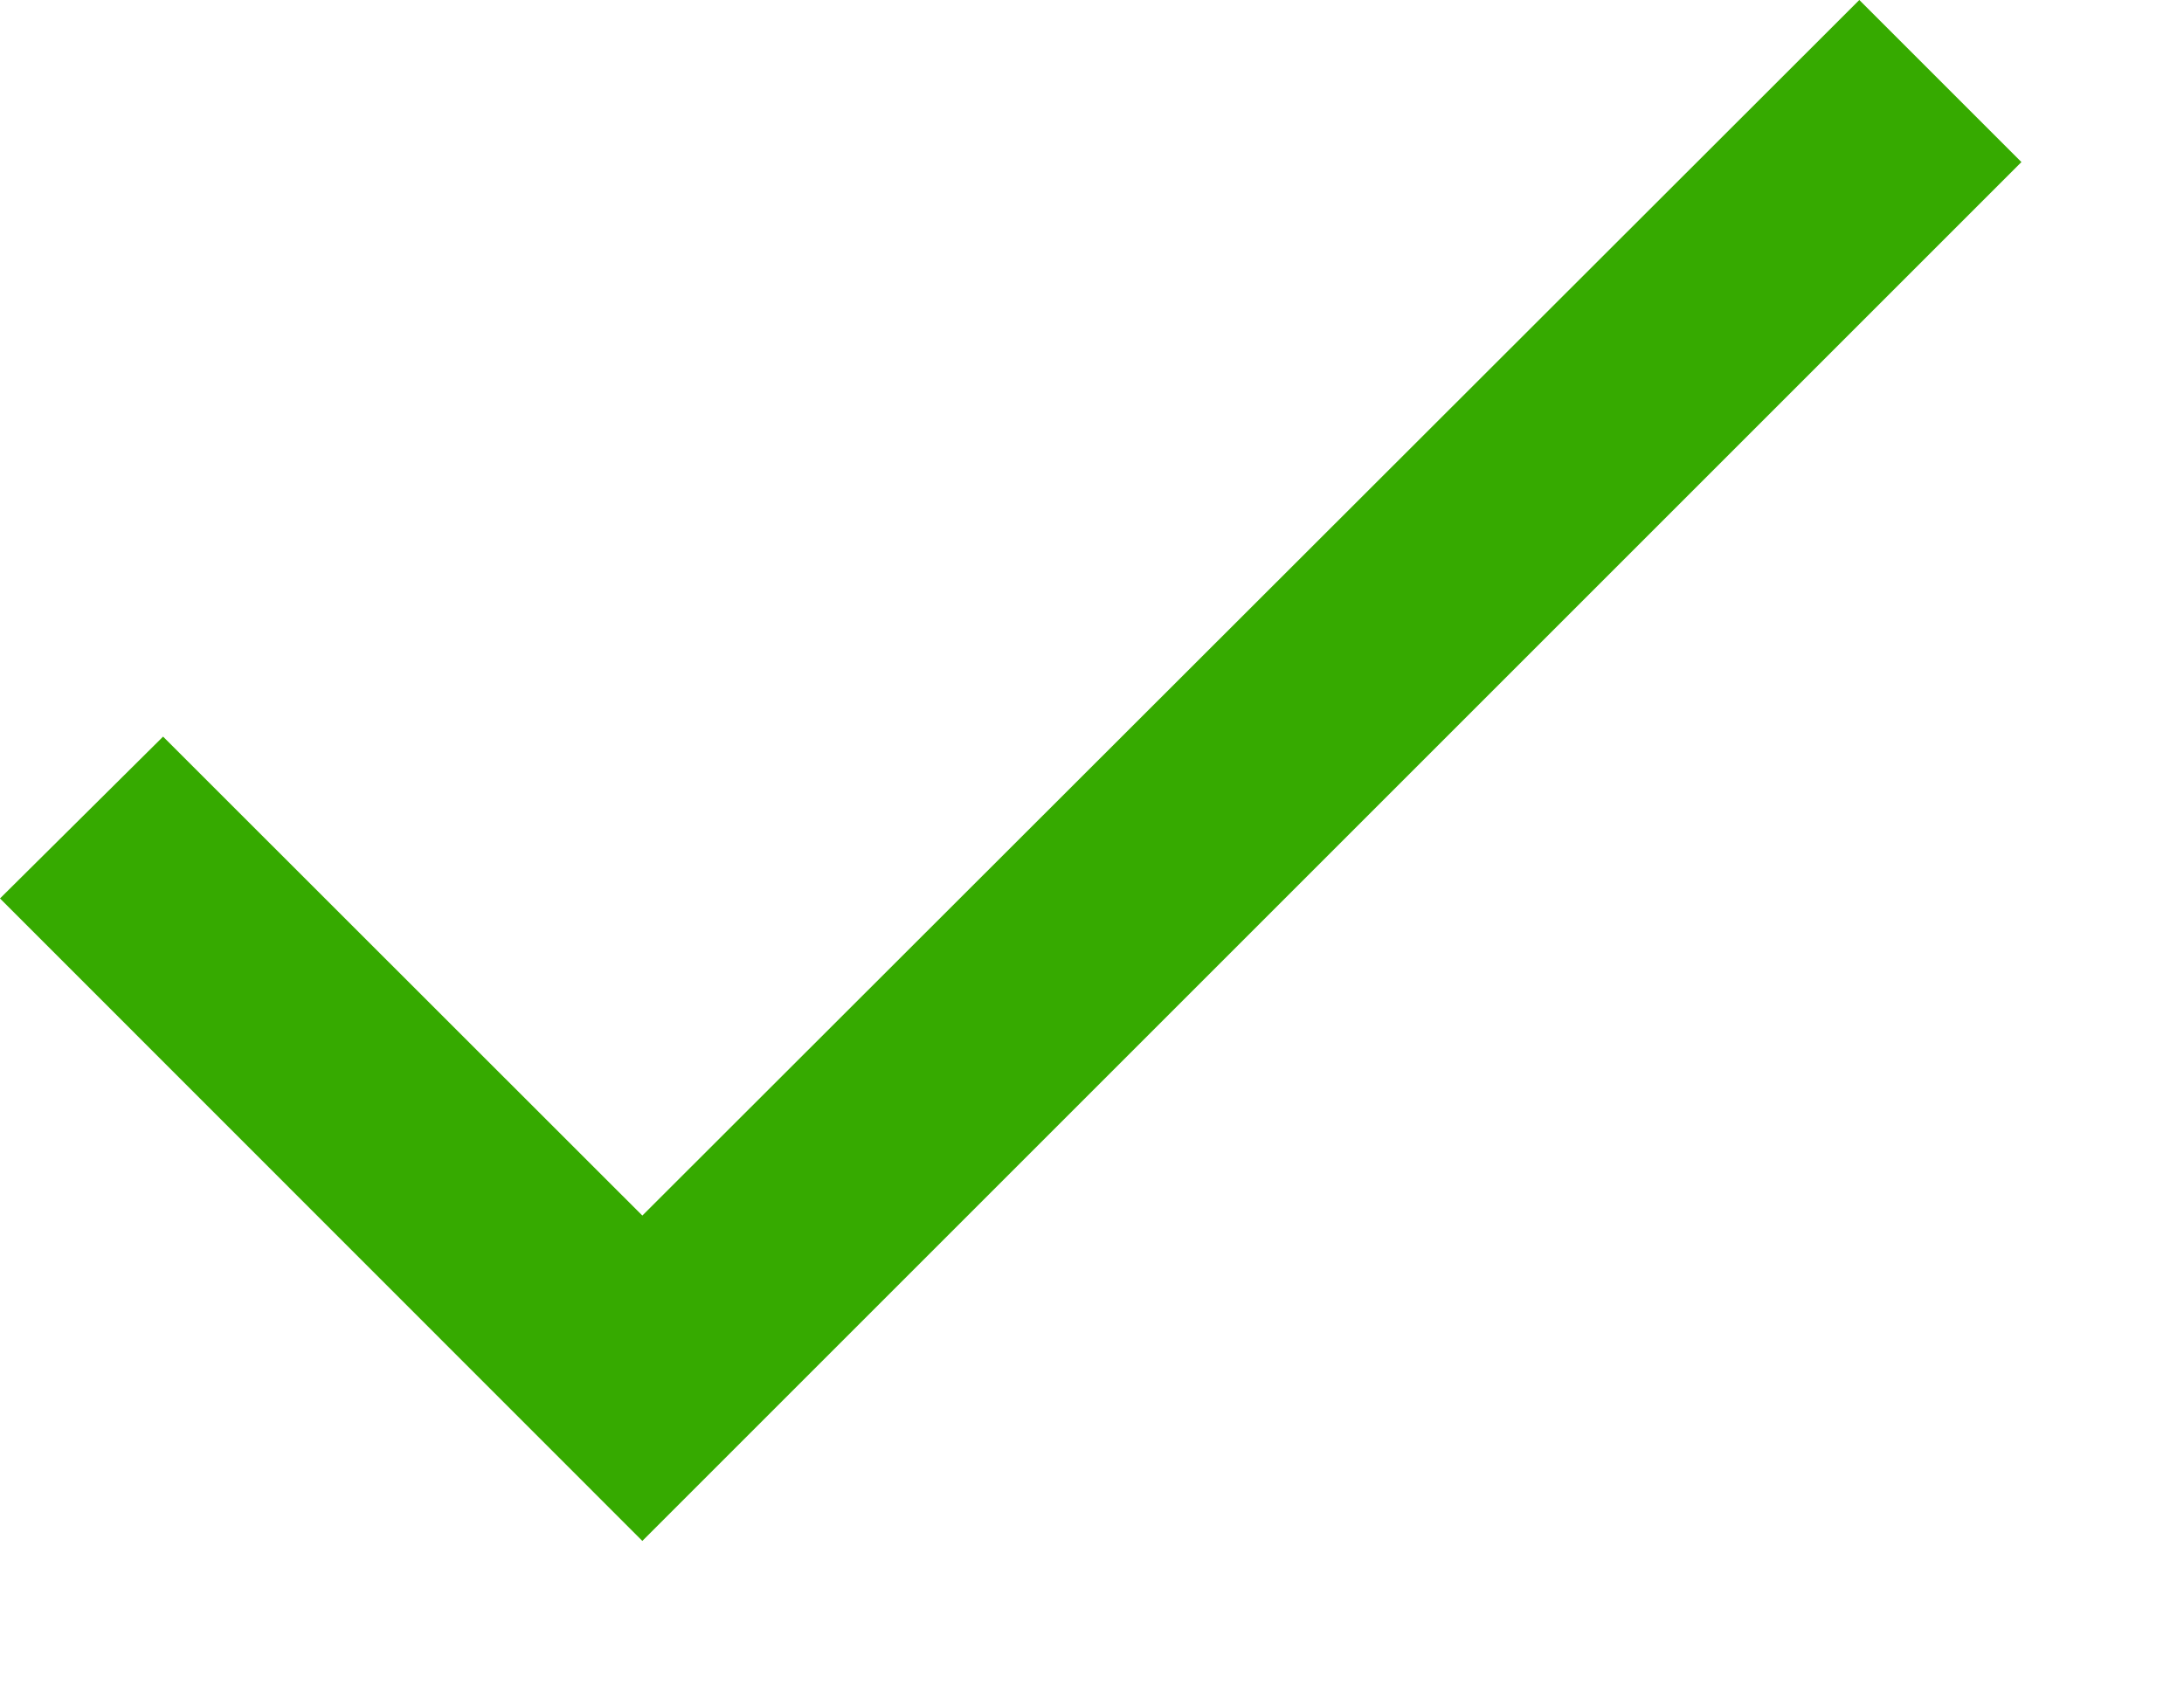 <svg width="9" height="7" viewBox="0 0 9 7" fill="none" xmlns="http://www.w3.org/2000/svg">
<path d="M2.647 5.01L0.672 3.036L0 3.703L2.647 6.351L8.33 0.668L7.662 0L2.647 5.01Z" fill="#36AA00"/>
</svg>
